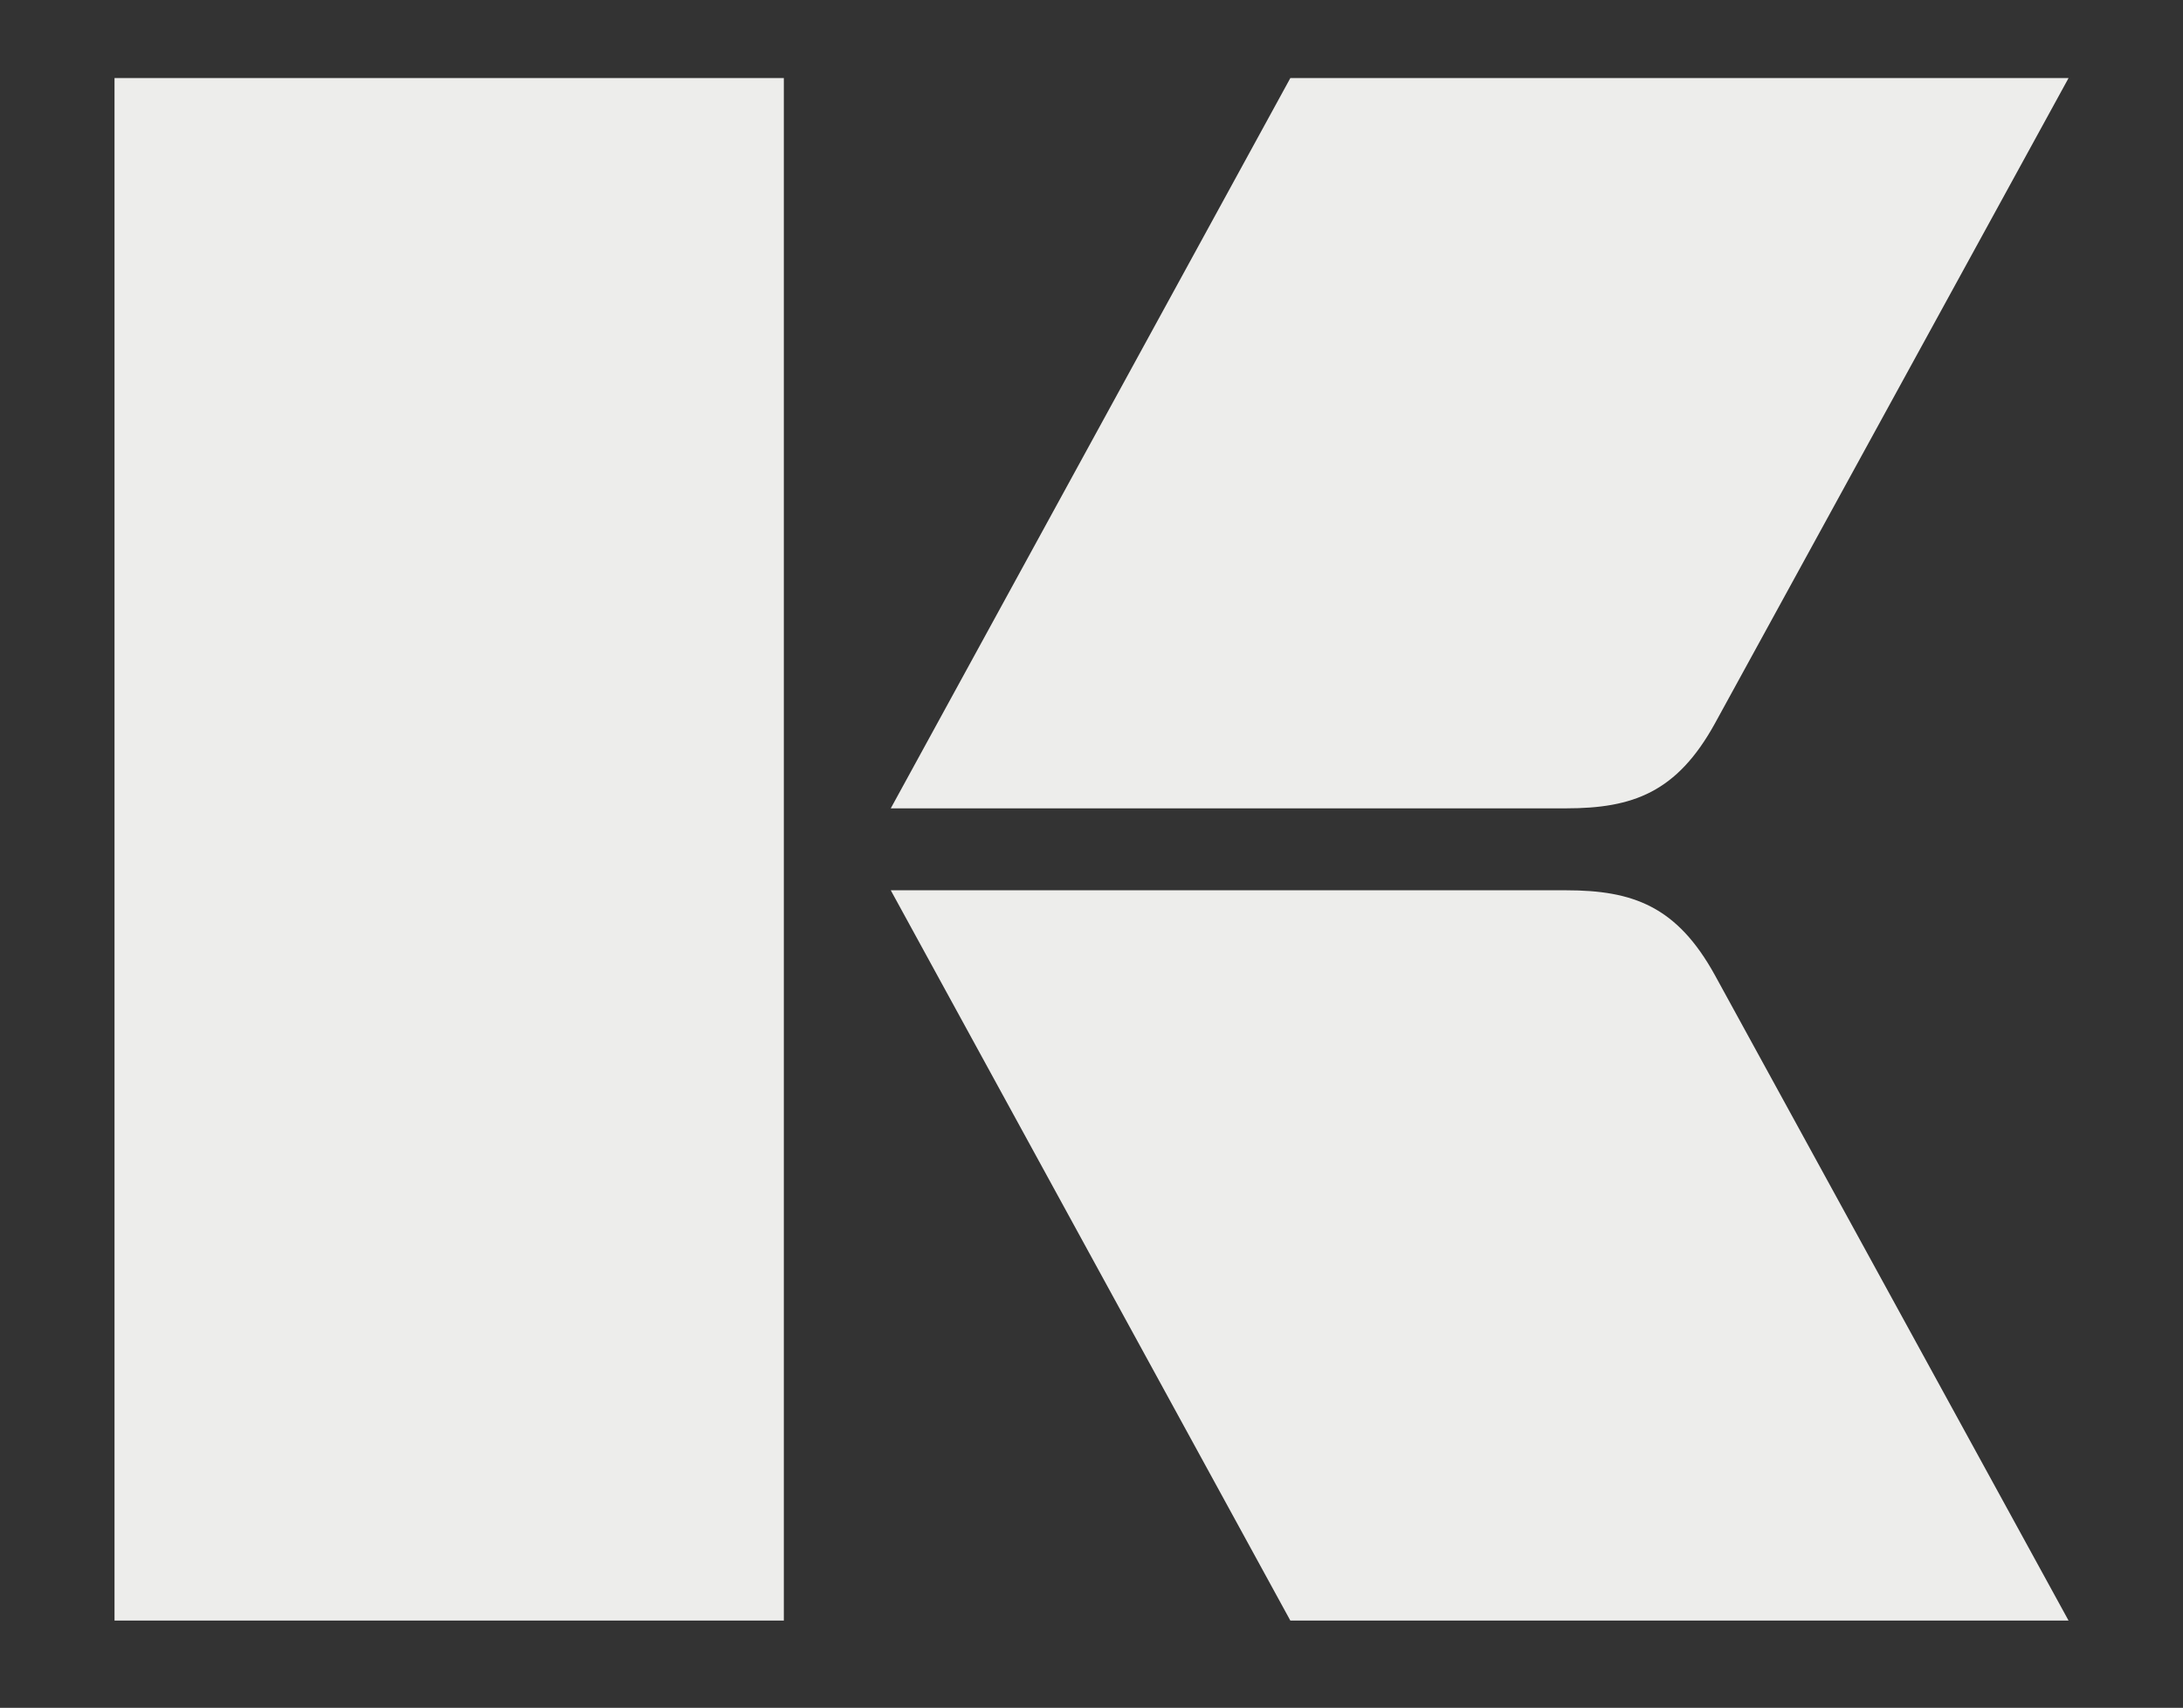<?xml version="1.0" encoding="utf-8"?>
<!-- Generator: Adobe Illustrator 26.3.1, SVG Export Plug-In . SVG Version: 6.00 Build 0)  -->
<svg version="1.1" id="Layer_1" xmlns="http://www.w3.org/2000/svg" xmlns:xlink="http://www.w3.org/1999/xlink" x="0px" y="0px"
	 viewBox="0 0 310.92 243.24" style="enable-background:new 0 0 310.92 243.24;" xml:space="preserve">
<rect x="0" y="0" width="310.92" height="243.24" fill="#333333" stroke="none"/>
<style type="text/css">
	.st0{fill:#DD2638;}
	.st1{fill:#EDEDEB;}
	.st2{fill:#001B72;}
</style>
<g>
	<g>
		<path class="st1" d="M223.05,115.13c9.53,0,15.79-2.28,21.2-12.09l50.37-91.92H183.78l-56.91,104.01H223.05z M223.05,126.8h-96.18
			l56.91,104.01h110.84l-50.37-91.92C238.84,129.07,232.58,126.8,223.05,126.8z M16.31,11.12v219.69h95.33V11.12H16.31z"/>
	</g>
</g>
</svg>
